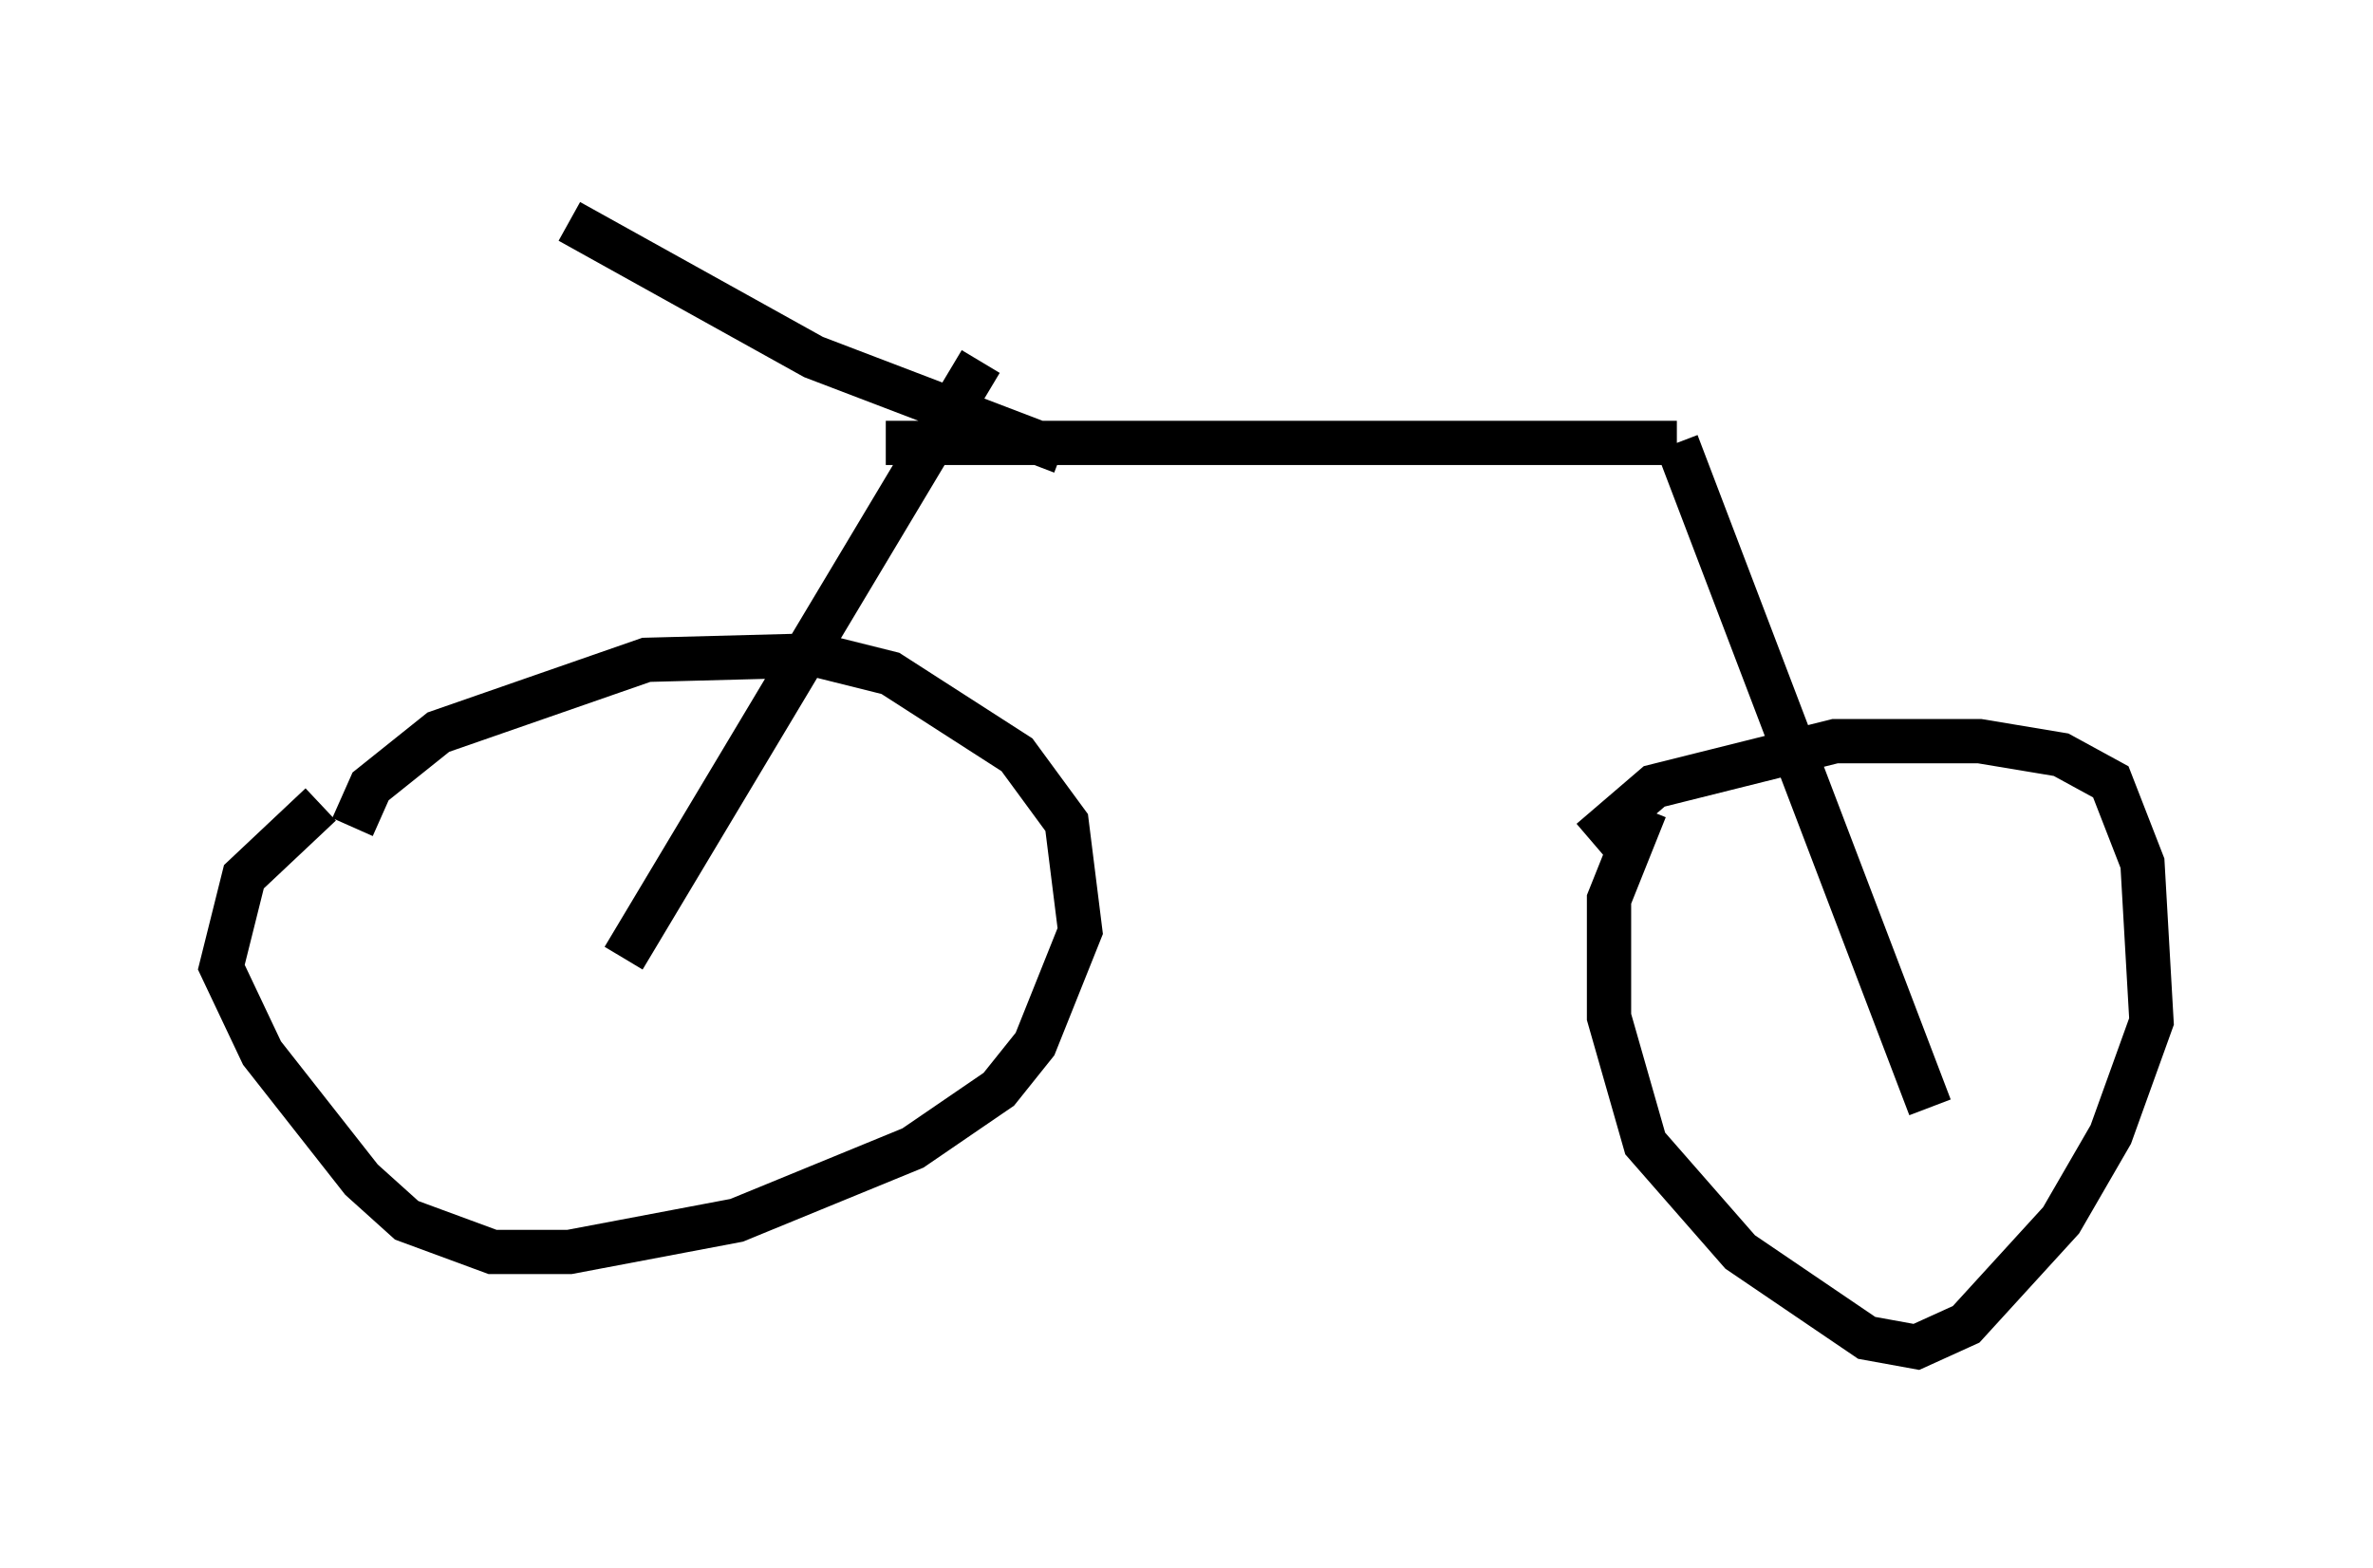 <?xml version="1.0" encoding="utf-8" ?>
<svg baseProfile="full" height="35.419" version="1.1" width="53.59" xmlns="http://www.w3.org/2000/svg" xmlns:ev="http://www.w3.org/2001/xml-events" xmlns:xlink="http://www.w3.org/1999/xlink"><defs /><rect fill="white" height="35.419" width="53.59" x="0" y="0" /><path d="M8.267, 22.15 m-0.306, -3.471 l0.408, -0.919 1.531, -1.225 l4.696, -1.633 3.879, -0.102 l1.633, 0.408 2.858, 1.838 l1.123, 1.531 0.306, 2.45 l-1.021, 2.552 -0.817, 1.021 l-1.94, 1.327 -3.981, 1.633 l-3.777, 0.715 -1.735, 0.0 l-1.94, -0.715 -1.021, -0.919 l-2.246, -2.858 -0.919, -1.94 l0.51, -2.042 1.735, -1.633 m28.686, 0.817 l1.429, -1.225 4.083, -1.021 l3.267, 0.0 1.838, 0.306 l1.123, 0.613 0.715, 1.838 l0.204, 3.573 -0.919, 2.552 l-1.123, 1.94 -2.144, 2.348 l-1.123, 0.51 -1.123, -0.204 l-2.858, -1.94 -2.144, -2.45 l-0.817, -2.858 0.0, -2.654 l0.817, -2.042 m-23.071, 3.369 l8.065, -13.475 m-2.144, 1.838 l17.865, 0.0 m0.0, 0.0 l5.717, 15.006 m-19.6, -14.802 l-5.615, -2.144 -5.513, -3.063 " fill="none" stroke="black" stroke-width="1" /></svg>